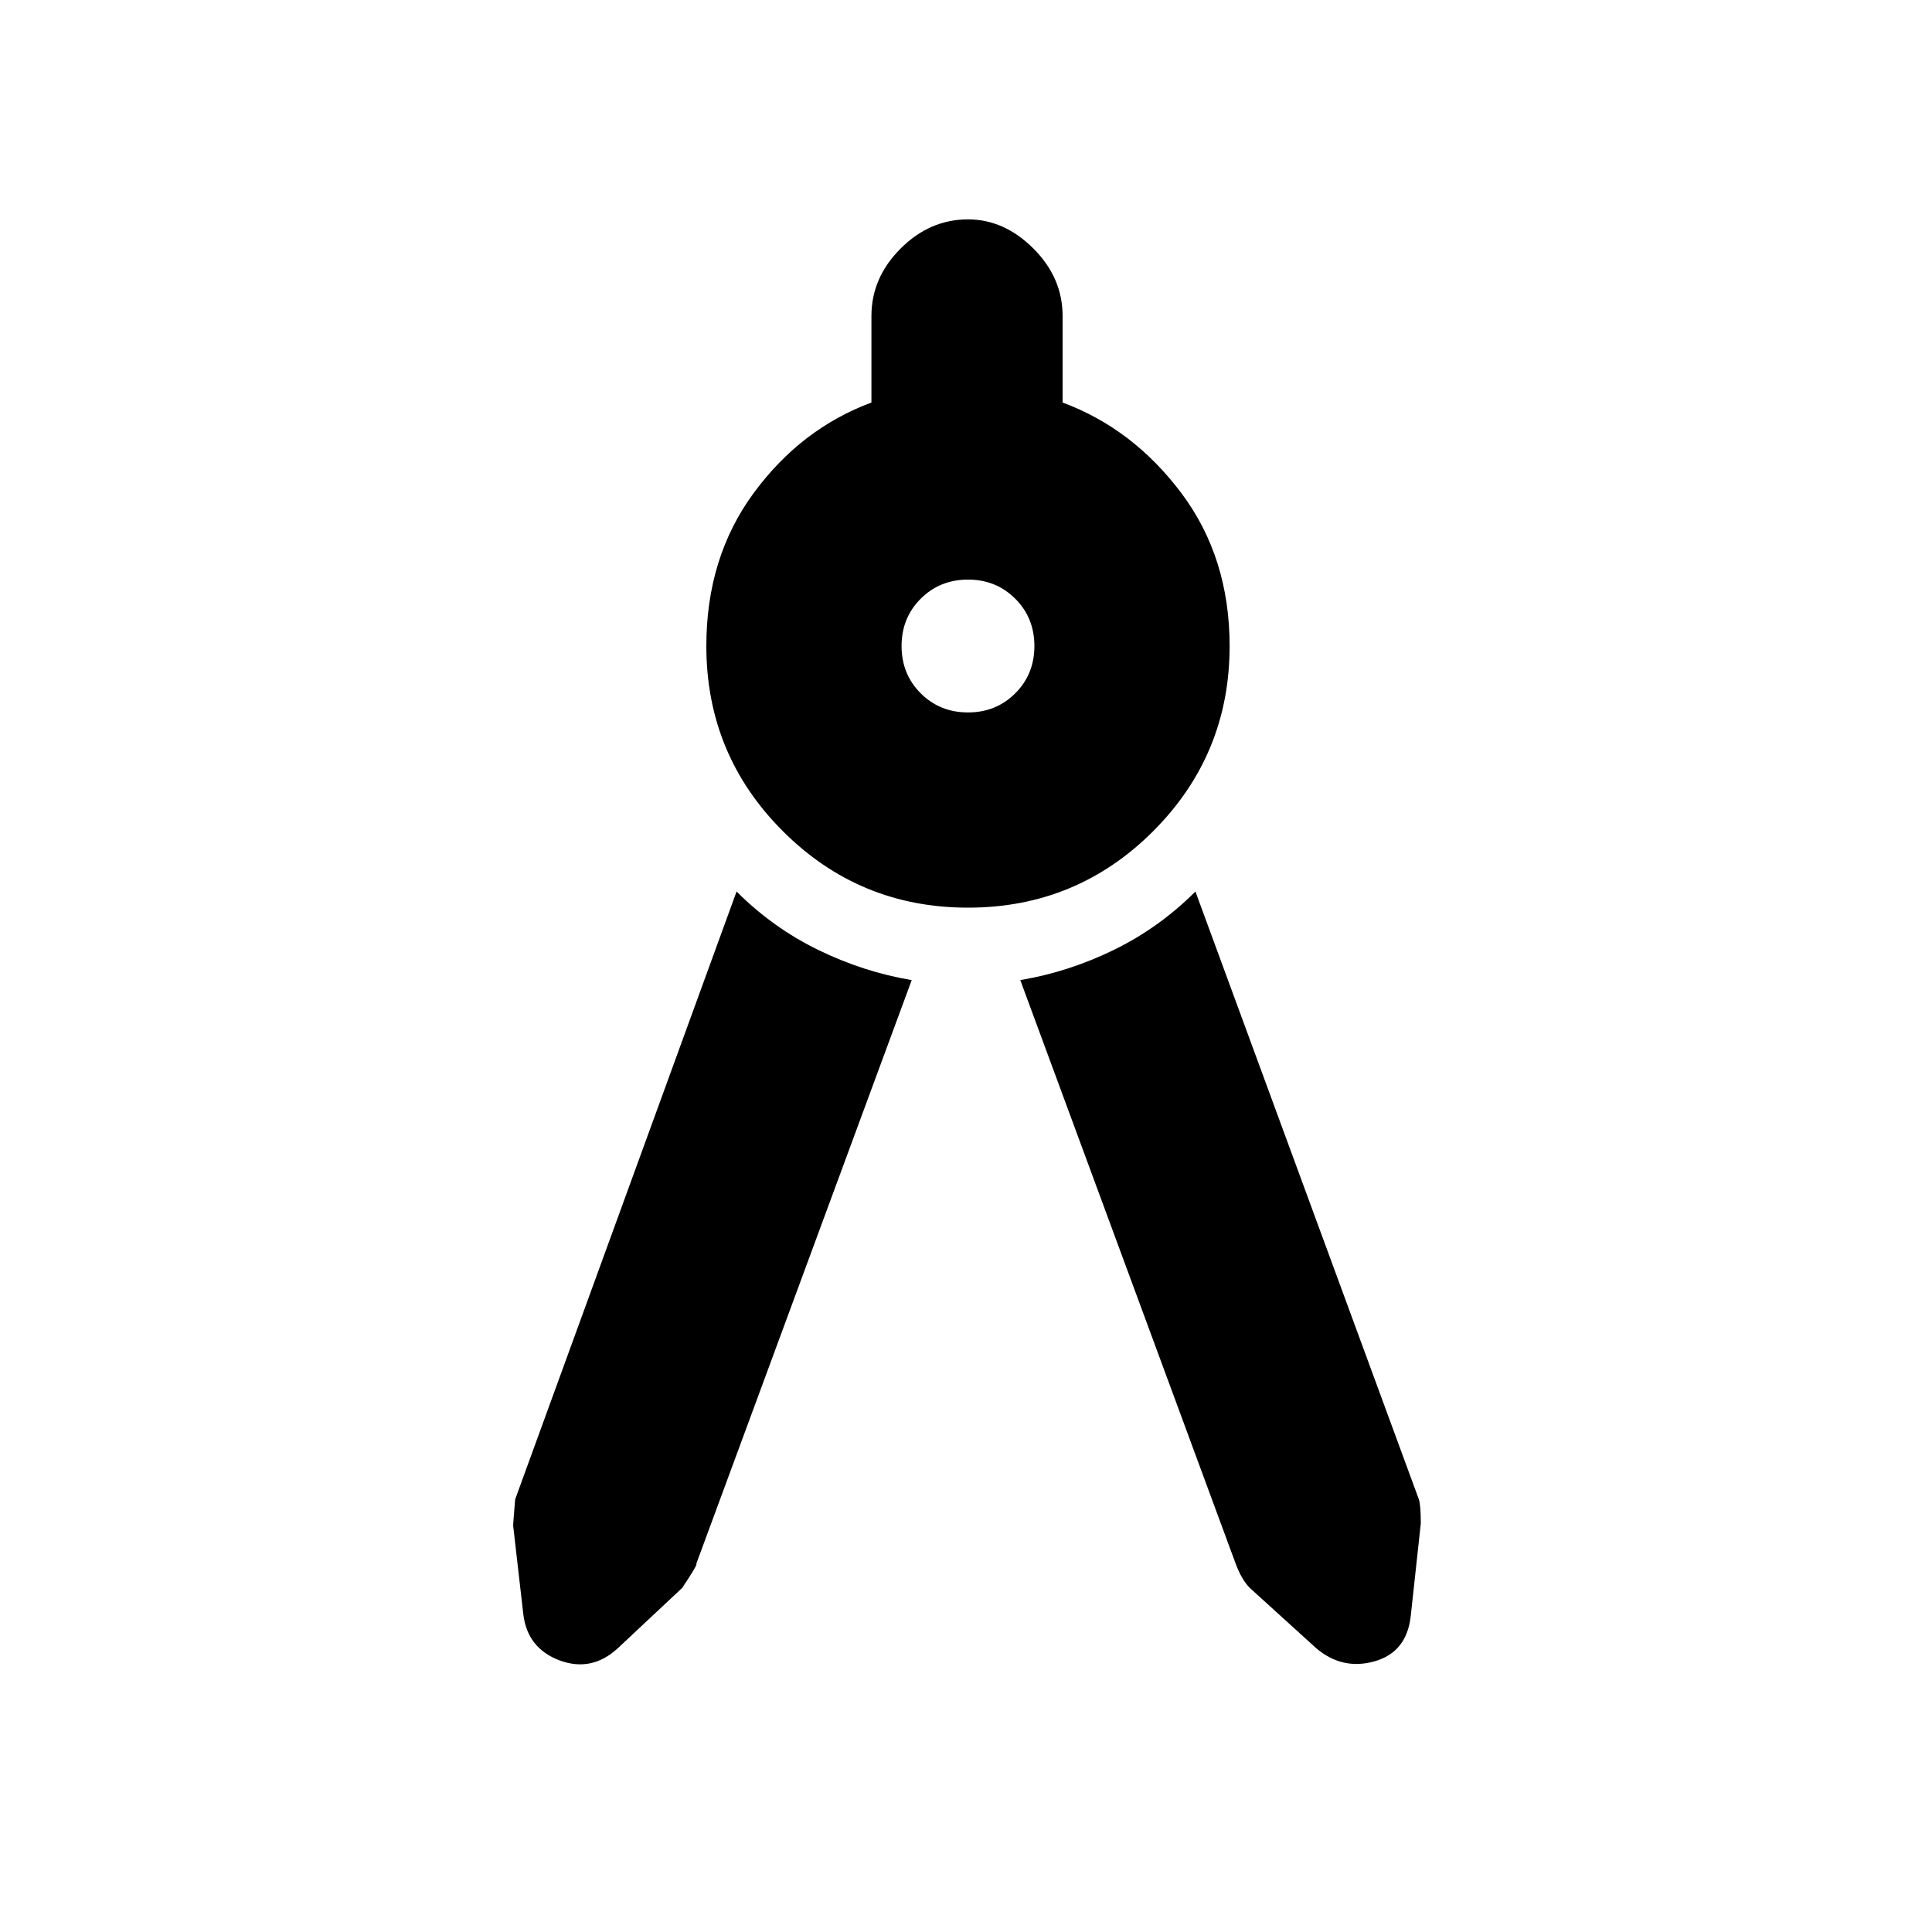 <svg xmlns="http://www.w3.org/2000/svg" height="20" width="20"><path d="m9.438 10.146-2.23 6.042q.021 0-.146.25l-.666.624q-.271.25-.604.126-.334-.126-.375-.48l-.105-.916q0-.021.021-.271l2.292-6.292q.375.375.844.604.469.229.969.313Zm1.124 0q.5-.084.969-.313.469-.229.844-.604l2.313 6.292q.02.062.02.25l-.104.958q-.042.375-.375.469-.333.094-.604-.136l-.687-.624q-.084-.084-.146-.25Zm-.541-.75q-1.125 0-1.917-.792t-.792-1.916q0-.917.49-1.584.49-.666 1.219-.937v-.896q0-.396.302-.698.302-.302.698-.302.375 0 .677.302.302.302.302.698v.896q.729.271 1.229.937.5.667.5 1.584 0 1.124-.791 1.916-.792.792-1.917.792Zm0-2.021q.291 0 .489-.198t.198-.489q0-.292-.198-.49T10.021 6q-.292 0-.49.198t-.198.49q0 .291.198.489t.49.198Z"/></svg>